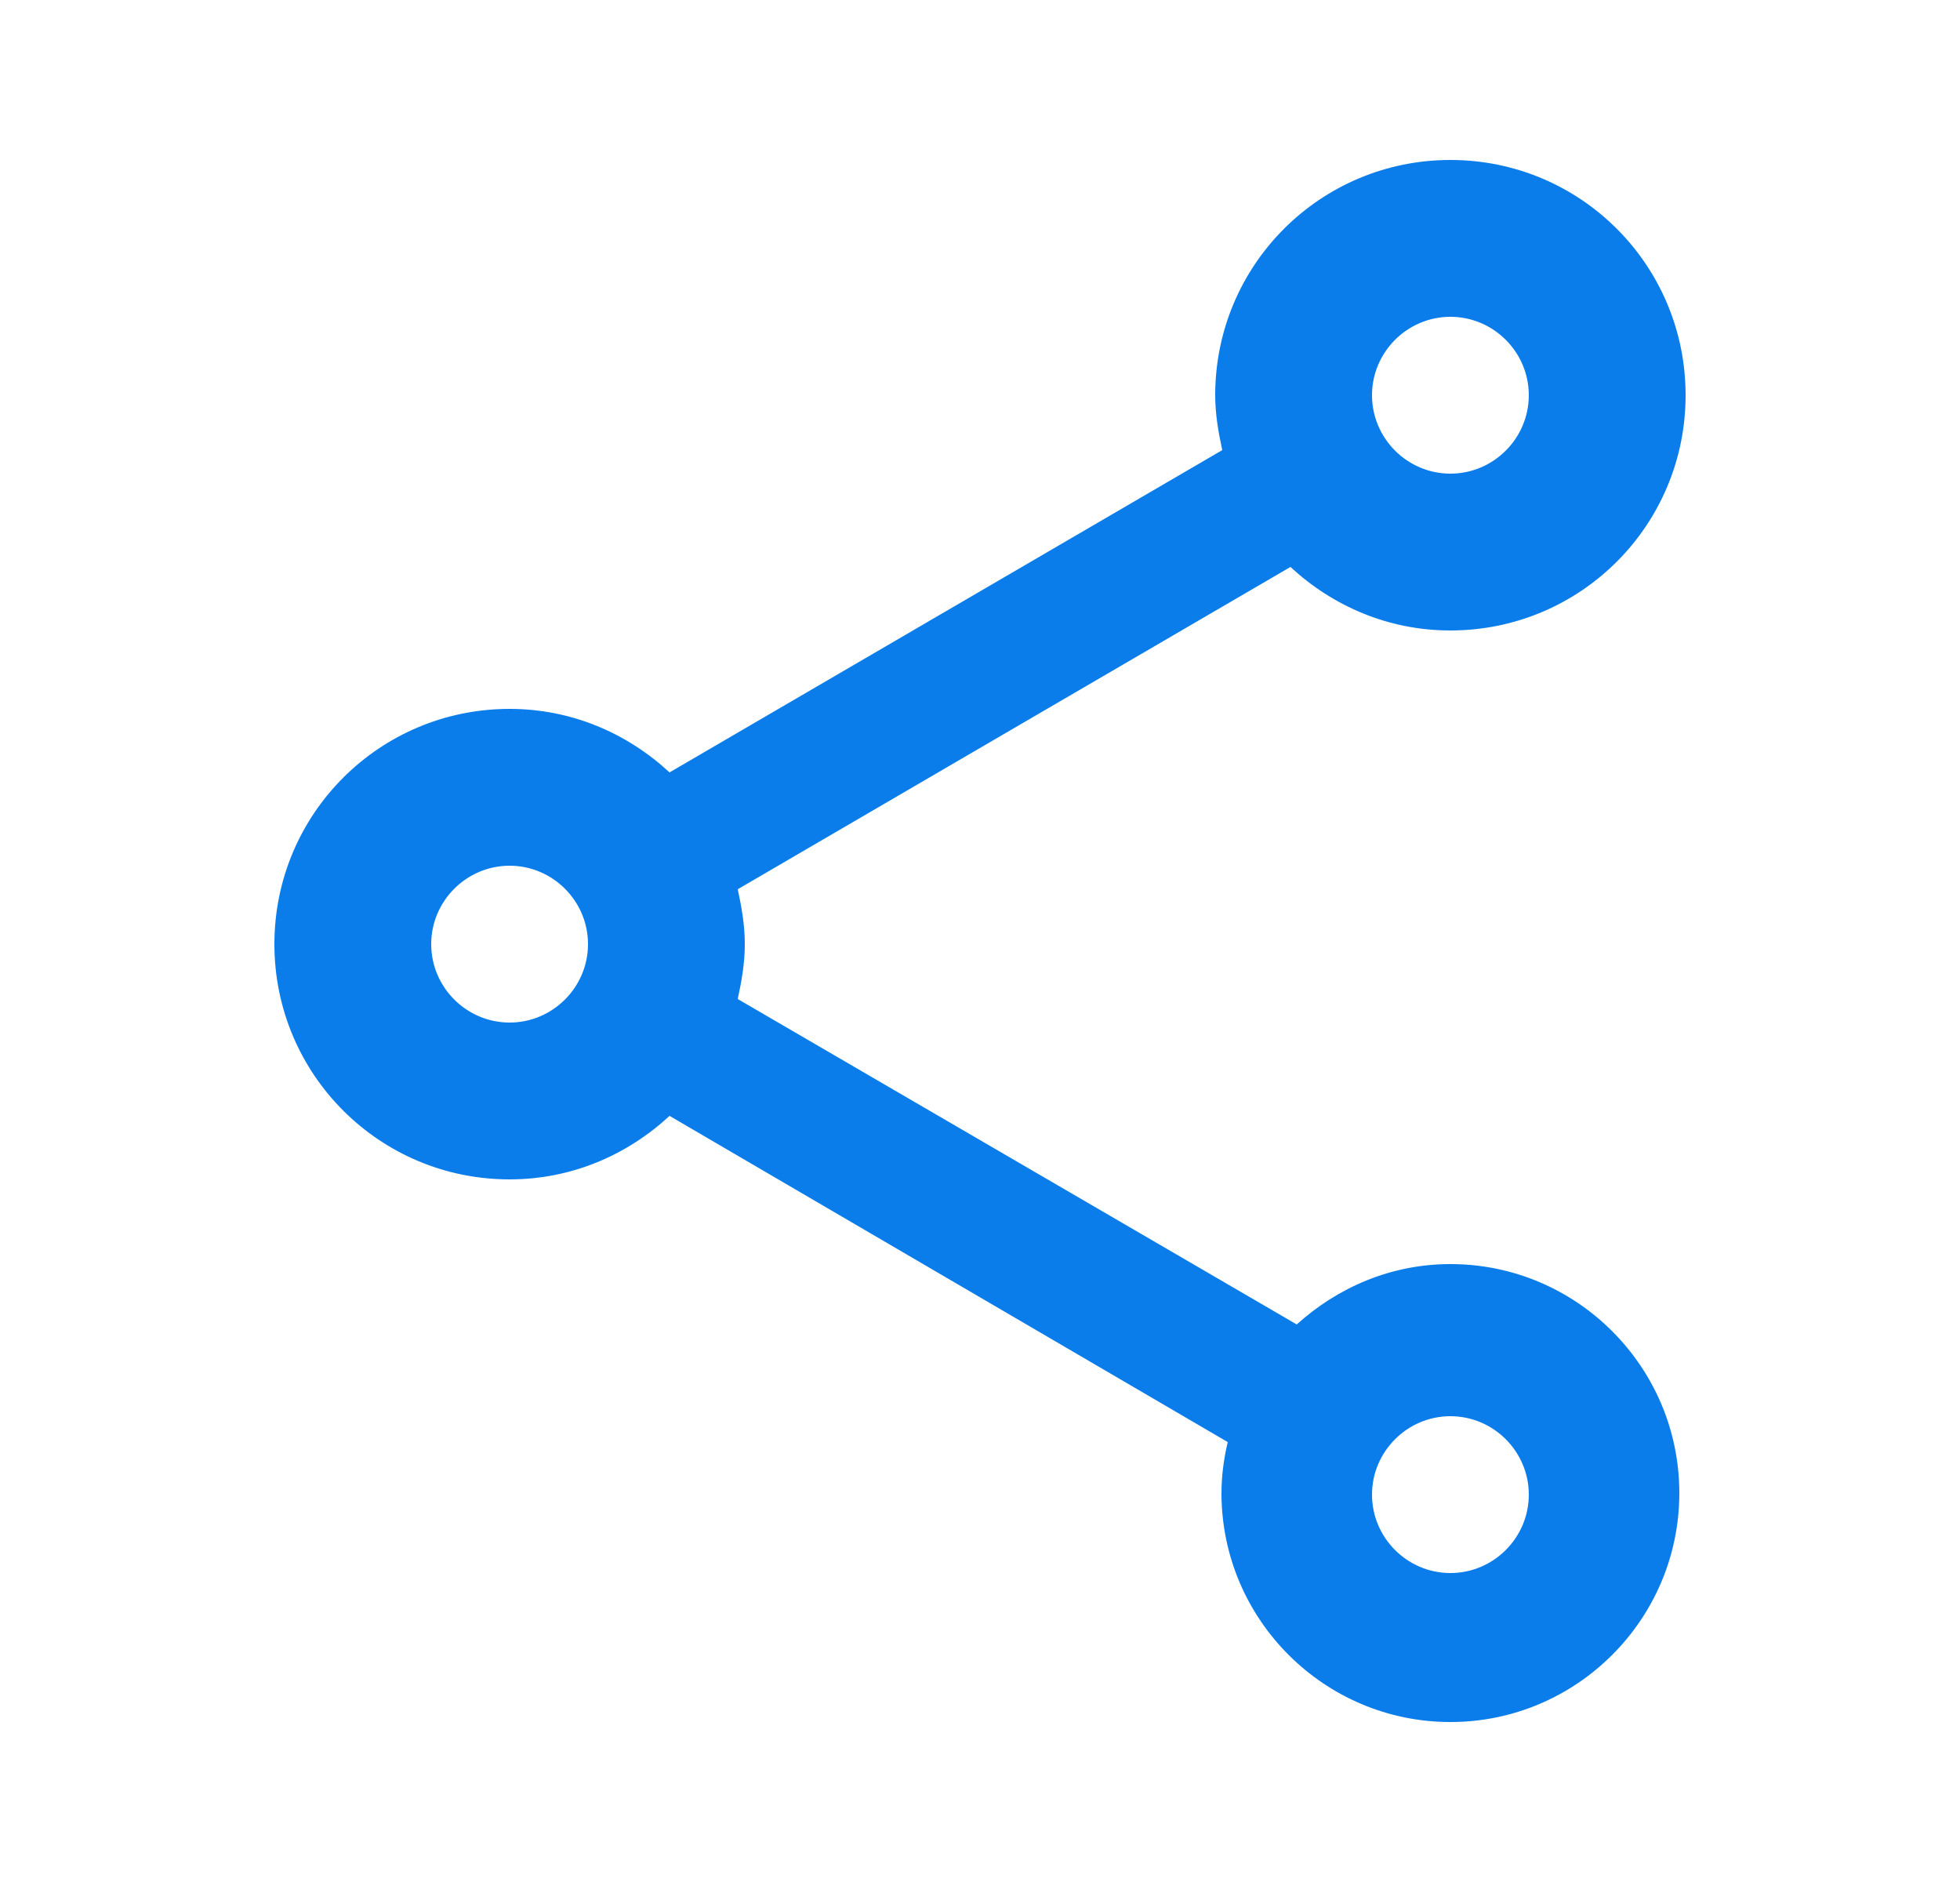 <svg width="25" height="24" viewBox="0 0 25 24" fill="none" xmlns="http://www.w3.org/2000/svg">
<path d="M18.5 16.12C17.74 16.12 17.06 16.42 16.54 16.89L9.41 12.74C9.46 12.51 9.5 12.28 9.5 12.04C9.5 11.8 9.46 11.57 9.41 11.34L16.46 7.23C17 7.73 17.71 8.04 18.5 8.04C20.16 8.04 21.5 6.7 21.5 5.04C21.5 3.38 20.16 2.04 18.5 2.04C16.84 2.04 15.5 3.38 15.5 5.04C15.5 5.28 15.54 5.51 15.59 5.74L8.54 9.85C8 9.35 7.29 9.04 6.5 9.04C4.84 9.04 3.5 10.38 3.5 12.04C3.5 13.7 4.84 15.04 6.5 15.04C7.29 15.04 8 14.73 8.54 14.23L15.66 18.39C15.61 18.6 15.58 18.82 15.58 19.04C15.58 20.65 16.89 21.96 18.5 21.96C20.11 21.96 21.42 20.65 21.42 19.04C21.42 17.43 20.11 16.12 18.5 16.12ZM18.5 4.04C19.05 4.04 19.5 4.49 19.5 5.04C19.5 5.59 19.05 6.04 18.5 6.04C17.95 6.04 17.5 5.59 17.5 5.04C17.5 4.49 17.95 4.04 18.5 4.04ZM6.5 13.04C5.95 13.04 5.5 12.59 5.5 12.04C5.5 11.49 5.95 11.04 6.5 11.04C7.05 11.04 7.5 11.49 7.5 12.04C7.5 12.59 7.05 13.04 6.5 13.04ZM18.5 20.06C17.95 20.06 17.5 19.61 17.5 19.06C17.5 18.51 17.95 18.06 18.5 18.06C19.05 18.06 19.5 18.51 19.5 19.06C19.5 19.61 19.05 20.06 18.5 20.06Z" fill="#0A7DEB"/>
</svg>
